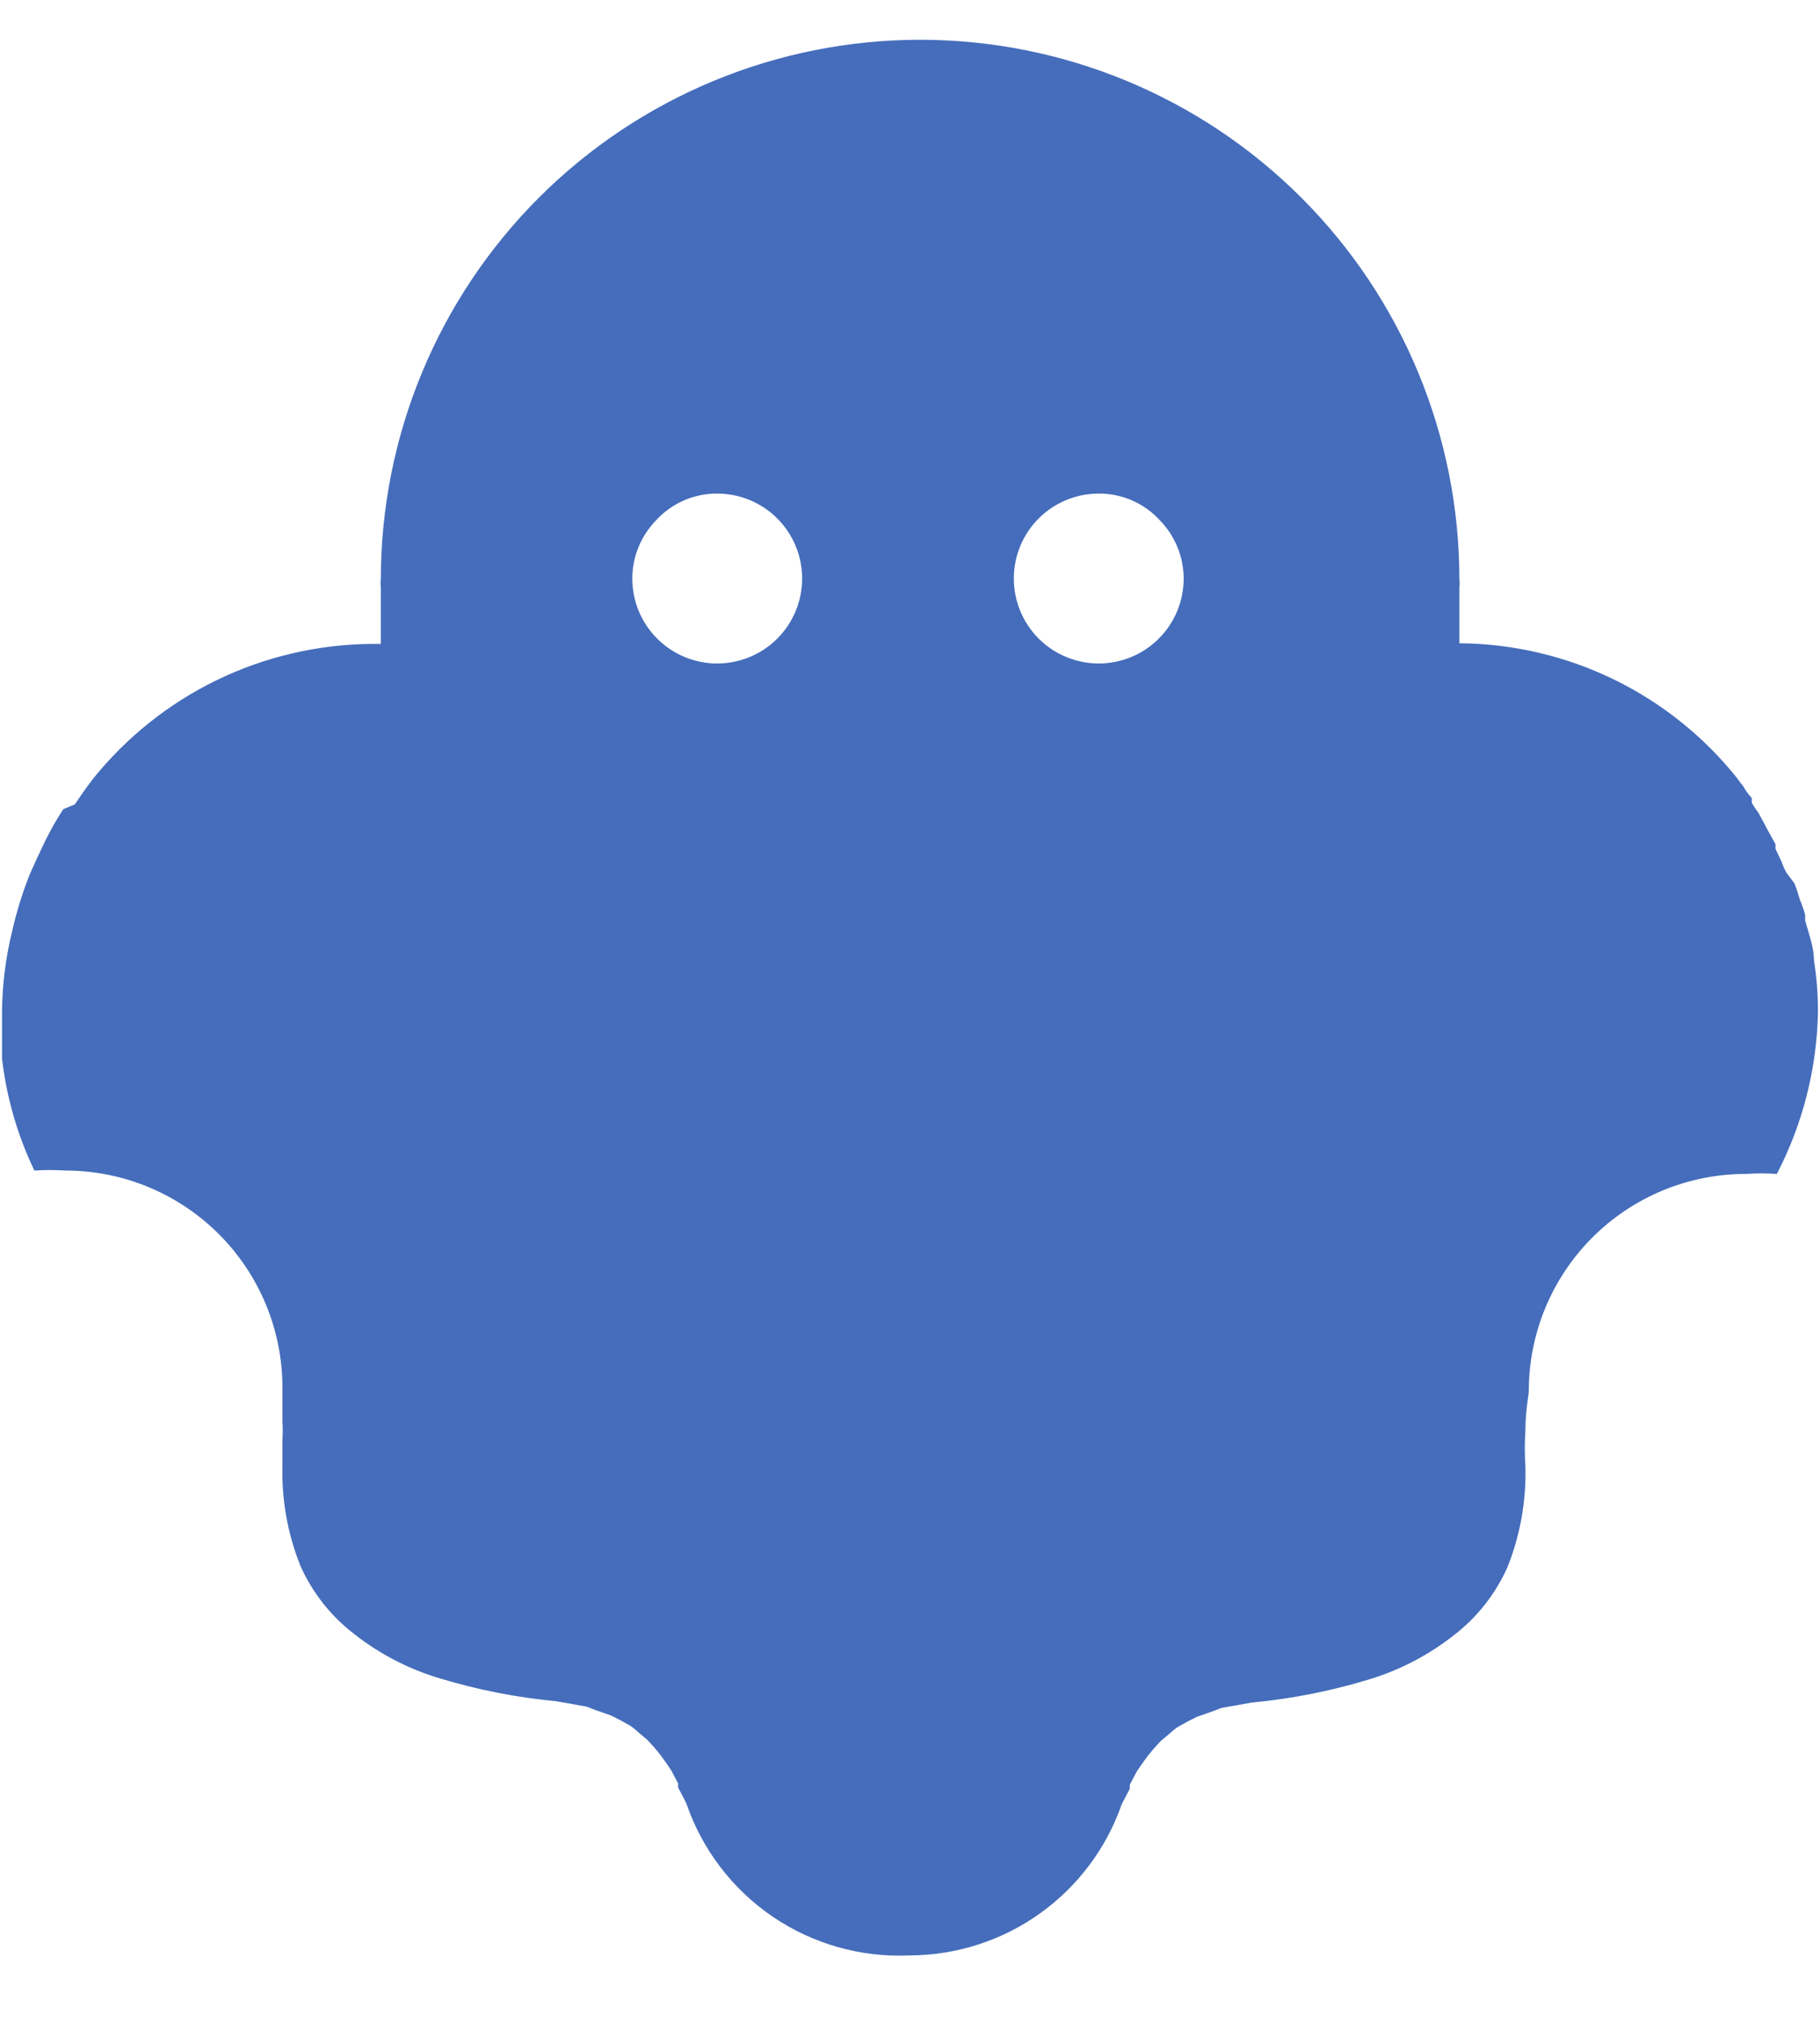 <svg width="27" height="30" viewBox="0 0 27 30" fill="none" xmlns="http://www.w3.org/2000/svg">
<path d="M26.91 14.24C26.91 14.04 26.83 13.84 26.78 13.65C26.78 13.65 26.78 13.6 26.78 13.57C26.759 13.491 26.733 13.415 26.7 13.34C26.678 13.259 26.651 13.178 26.62 13.1L26.5 12.94C26.473 12.889 26.449 12.835 26.43 12.78L26.34 12.59V12.52L26.24 12.34L26.15 12.17L26.09 12.06C26.053 12.012 26.02 11.962 25.99 11.91C25.987 11.887 25.987 11.863 25.99 11.84C25.954 11.799 25.92 11.756 25.89 11.71C25.872 11.674 25.848 11.64 25.82 11.61L25.77 11.54C25.276 10.921 24.649 10.42 23.936 10.074C23.223 9.728 22.442 9.546 21.65 9.54V8.71C21.655 8.67 21.655 8.63 21.65 8.59C21.65 6.468 20.807 4.434 19.307 2.933C17.807 1.433 15.772 0.59 13.65 0.59C11.528 0.59 9.493 1.433 7.993 2.933C6.493 4.434 5.65 6.468 5.65 8.59C5.645 8.63 5.645 8.67 5.65 8.71V9.55H5.5C4.708 9.558 3.928 9.741 3.215 10.087C2.503 10.433 1.876 10.933 1.38 11.55C1.38 11.55 1.27 11.69 1.11 11.93L0.94 12C0.814 12.191 0.704 12.392 0.61 12.6C0.55 12.72 0.5 12.84 0.44 12.97C0.332 13.243 0.245 13.524 0.18 13.81C0.085 14.2 0.034 14.599 0.03 15C0.03 15.24 0.03 15.48 0.03 15.7C0.097 16.276 0.259 16.837 0.51 17.36C0.663 17.35 0.817 17.35 0.97 17.36C1.824 17.36 2.643 17.699 3.247 18.303C3.851 18.907 4.19 19.726 4.19 20.58C4.19 20.58 4.19 20.84 4.19 21.08C4.196 21.17 4.196 21.26 4.19 21.35C4.19 21.49 4.19 21.63 4.19 21.74C4.177 22.25 4.269 22.757 4.46 23.23C4.637 23.623 4.908 23.967 5.25 24.23C5.628 24.528 6.059 24.752 6.52 24.89C7.084 25.061 7.663 25.175 8.25 25.23L8.7 25.31L8.83 25.36L9.06 25.44L9.2 25.51L9.36 25.6C9.402 25.631 9.442 25.664 9.48 25.7L9.6 25.8L9.71 25.92L9.8 26.03L9.9 26.17L9.96 26.26L10.06 26.45V26.51L10.18 26.74C10.413 27.426 10.864 28.017 11.462 28.425C12.061 28.832 12.776 29.034 13.5 29C14.191 28.997 14.864 28.78 15.426 28.379C15.988 27.978 16.413 27.412 16.64 26.76L16.76 26.53V26.47L16.86 26.28L16.92 26.19L17.02 26.05L17.11 25.94L17.22 25.82L17.34 25.72C17.378 25.684 17.418 25.651 17.46 25.62L17.62 25.53L17.76 25.46L17.99 25.38L18.12 25.33L18.57 25.25C19.157 25.195 19.736 25.081 20.3 24.91C20.761 24.772 21.192 24.548 21.57 24.25C21.912 23.987 22.183 23.643 22.36 23.25C22.551 22.777 22.642 22.27 22.63 21.76C22.618 21.574 22.618 21.387 22.63 21.2C22.63 20.93 22.68 20.68 22.68 20.63C22.68 19.776 23.019 18.957 23.623 18.353C24.227 17.749 25.046 17.41 25.9 17.41C26.053 17.4 26.207 17.4 26.36 17.41C26.747 16.665 26.955 15.84 26.97 15C26.97 14.746 26.95 14.492 26.91 14.24ZM16.3 7.32C16.471 7.319 16.641 7.354 16.798 7.423C16.954 7.492 17.095 7.593 17.21 7.72C17.434 7.951 17.559 8.259 17.56 8.58C17.56 8.746 17.527 8.909 17.464 9.062C17.401 9.215 17.308 9.354 17.191 9.471C17.074 9.588 16.935 9.681 16.782 9.744C16.629 9.807 16.465 9.84 16.3 9.84C16.134 9.84 15.971 9.807 15.818 9.744C15.665 9.681 15.526 9.588 15.409 9.471C15.292 9.354 15.199 9.215 15.136 9.062C15.073 8.909 15.04 8.746 15.04 8.58C15.04 8.246 15.173 7.925 15.409 7.689C15.645 7.453 15.966 7.32 16.3 7.32ZM10.64 7.32C10.974 7.32 11.295 7.453 11.531 7.689C11.767 7.925 11.9 8.246 11.9 8.58C11.9 8.914 11.767 9.235 11.531 9.471C11.295 9.707 10.974 9.84 10.64 9.84C10.306 9.84 9.985 9.707 9.749 9.471C9.513 9.235 9.38 8.914 9.38 8.58C9.381 8.259 9.506 7.951 9.73 7.72C9.845 7.593 9.986 7.492 10.142 7.423C10.299 7.354 10.469 7.319 10.64 7.32Z" fill="#456DBB"/>
</svg>
